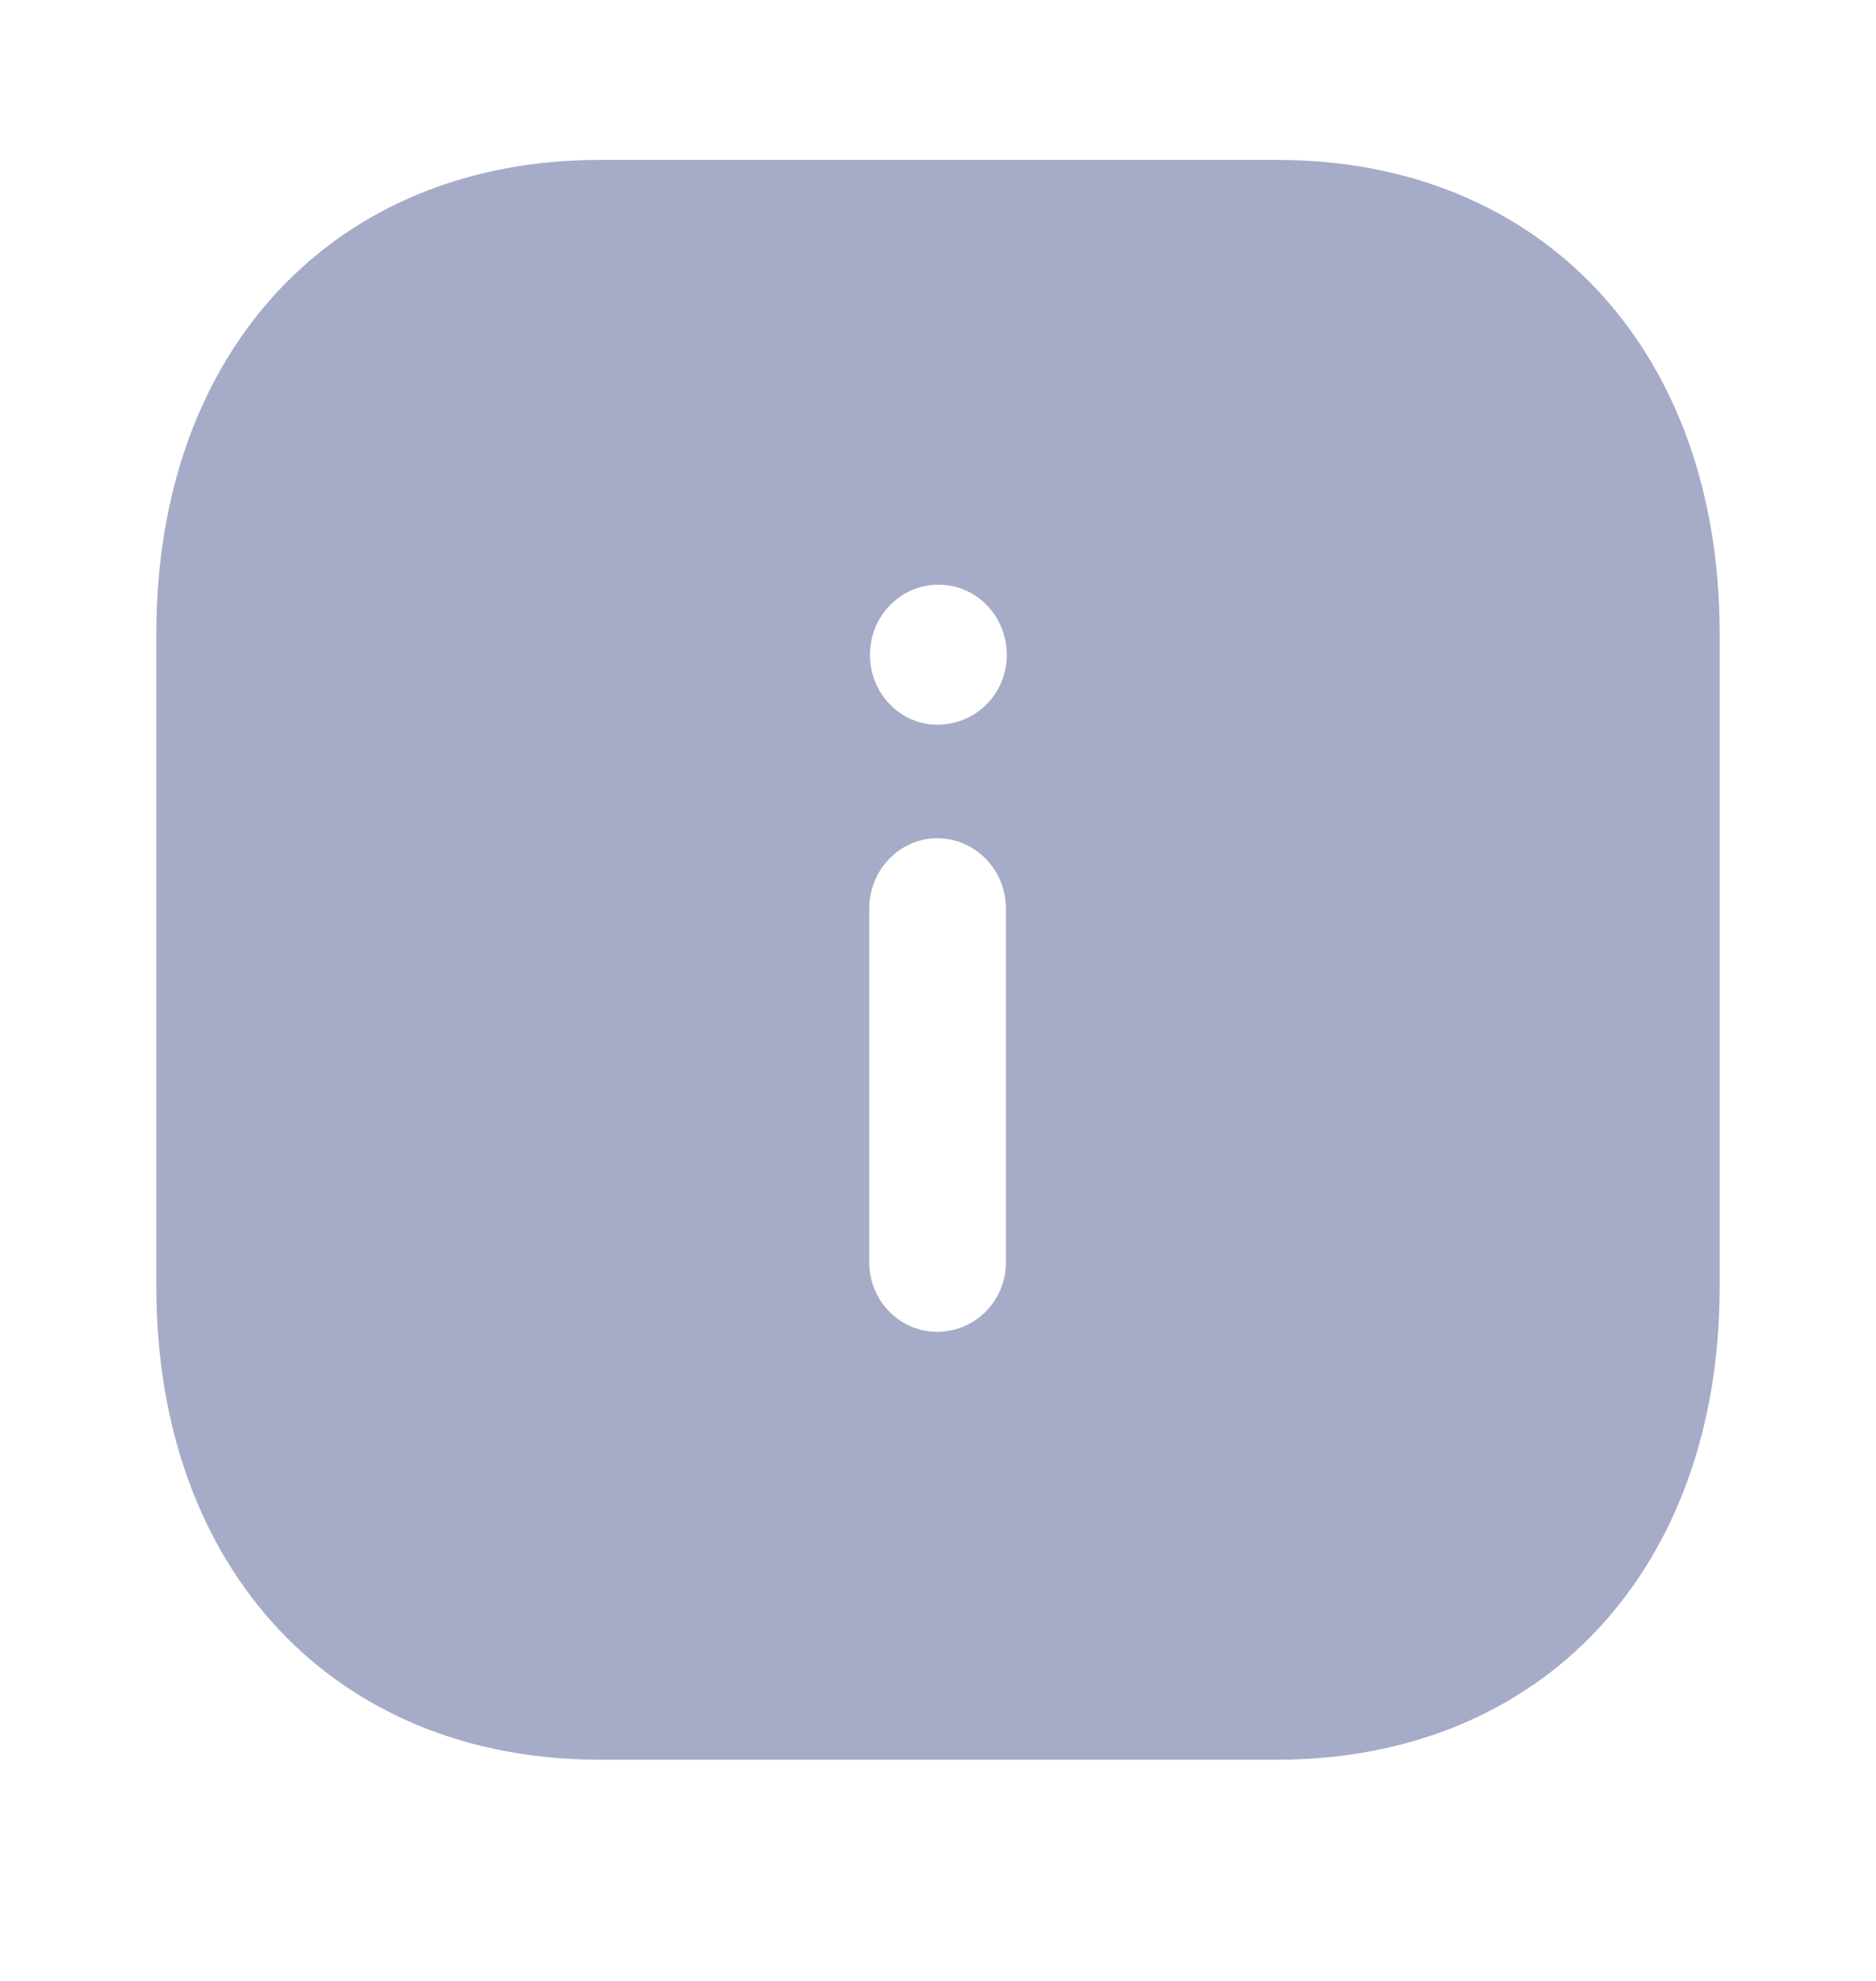 <svg width="18" height="19" viewBox="0 0 18 19" fill="none" xmlns="http://www.w3.org/2000/svg">
<path fill-rule="evenodd" clip-rule="evenodd" d="M5.752 1.534H12.255C14.797 1.534 16.5 3.36 16.5 6.075V12.344C16.5 15.052 14.797 16.878 12.255 16.878H5.752C3.21 16.878 1.5 15.052 1.5 12.344V6.075C1.5 3.36 3.21 1.534 5.752 1.534ZM8.992 6.951C8.64 6.951 8.347 6.651 8.347 6.283C8.347 5.907 8.64 5.608 9.007 5.608C9.367 5.608 9.66 5.907 9.66 6.283C9.66 6.651 9.367 6.951 8.992 6.951ZM9.652 12.106C9.652 12.475 9.36 12.774 8.992 12.774C8.632 12.774 8.34 12.475 8.34 12.106V8.715C8.34 8.346 8.632 8.04 8.992 8.04C9.36 8.04 9.652 8.346 9.652 8.715V12.106Z" fill="#A6ABC8"/>
</svg>
